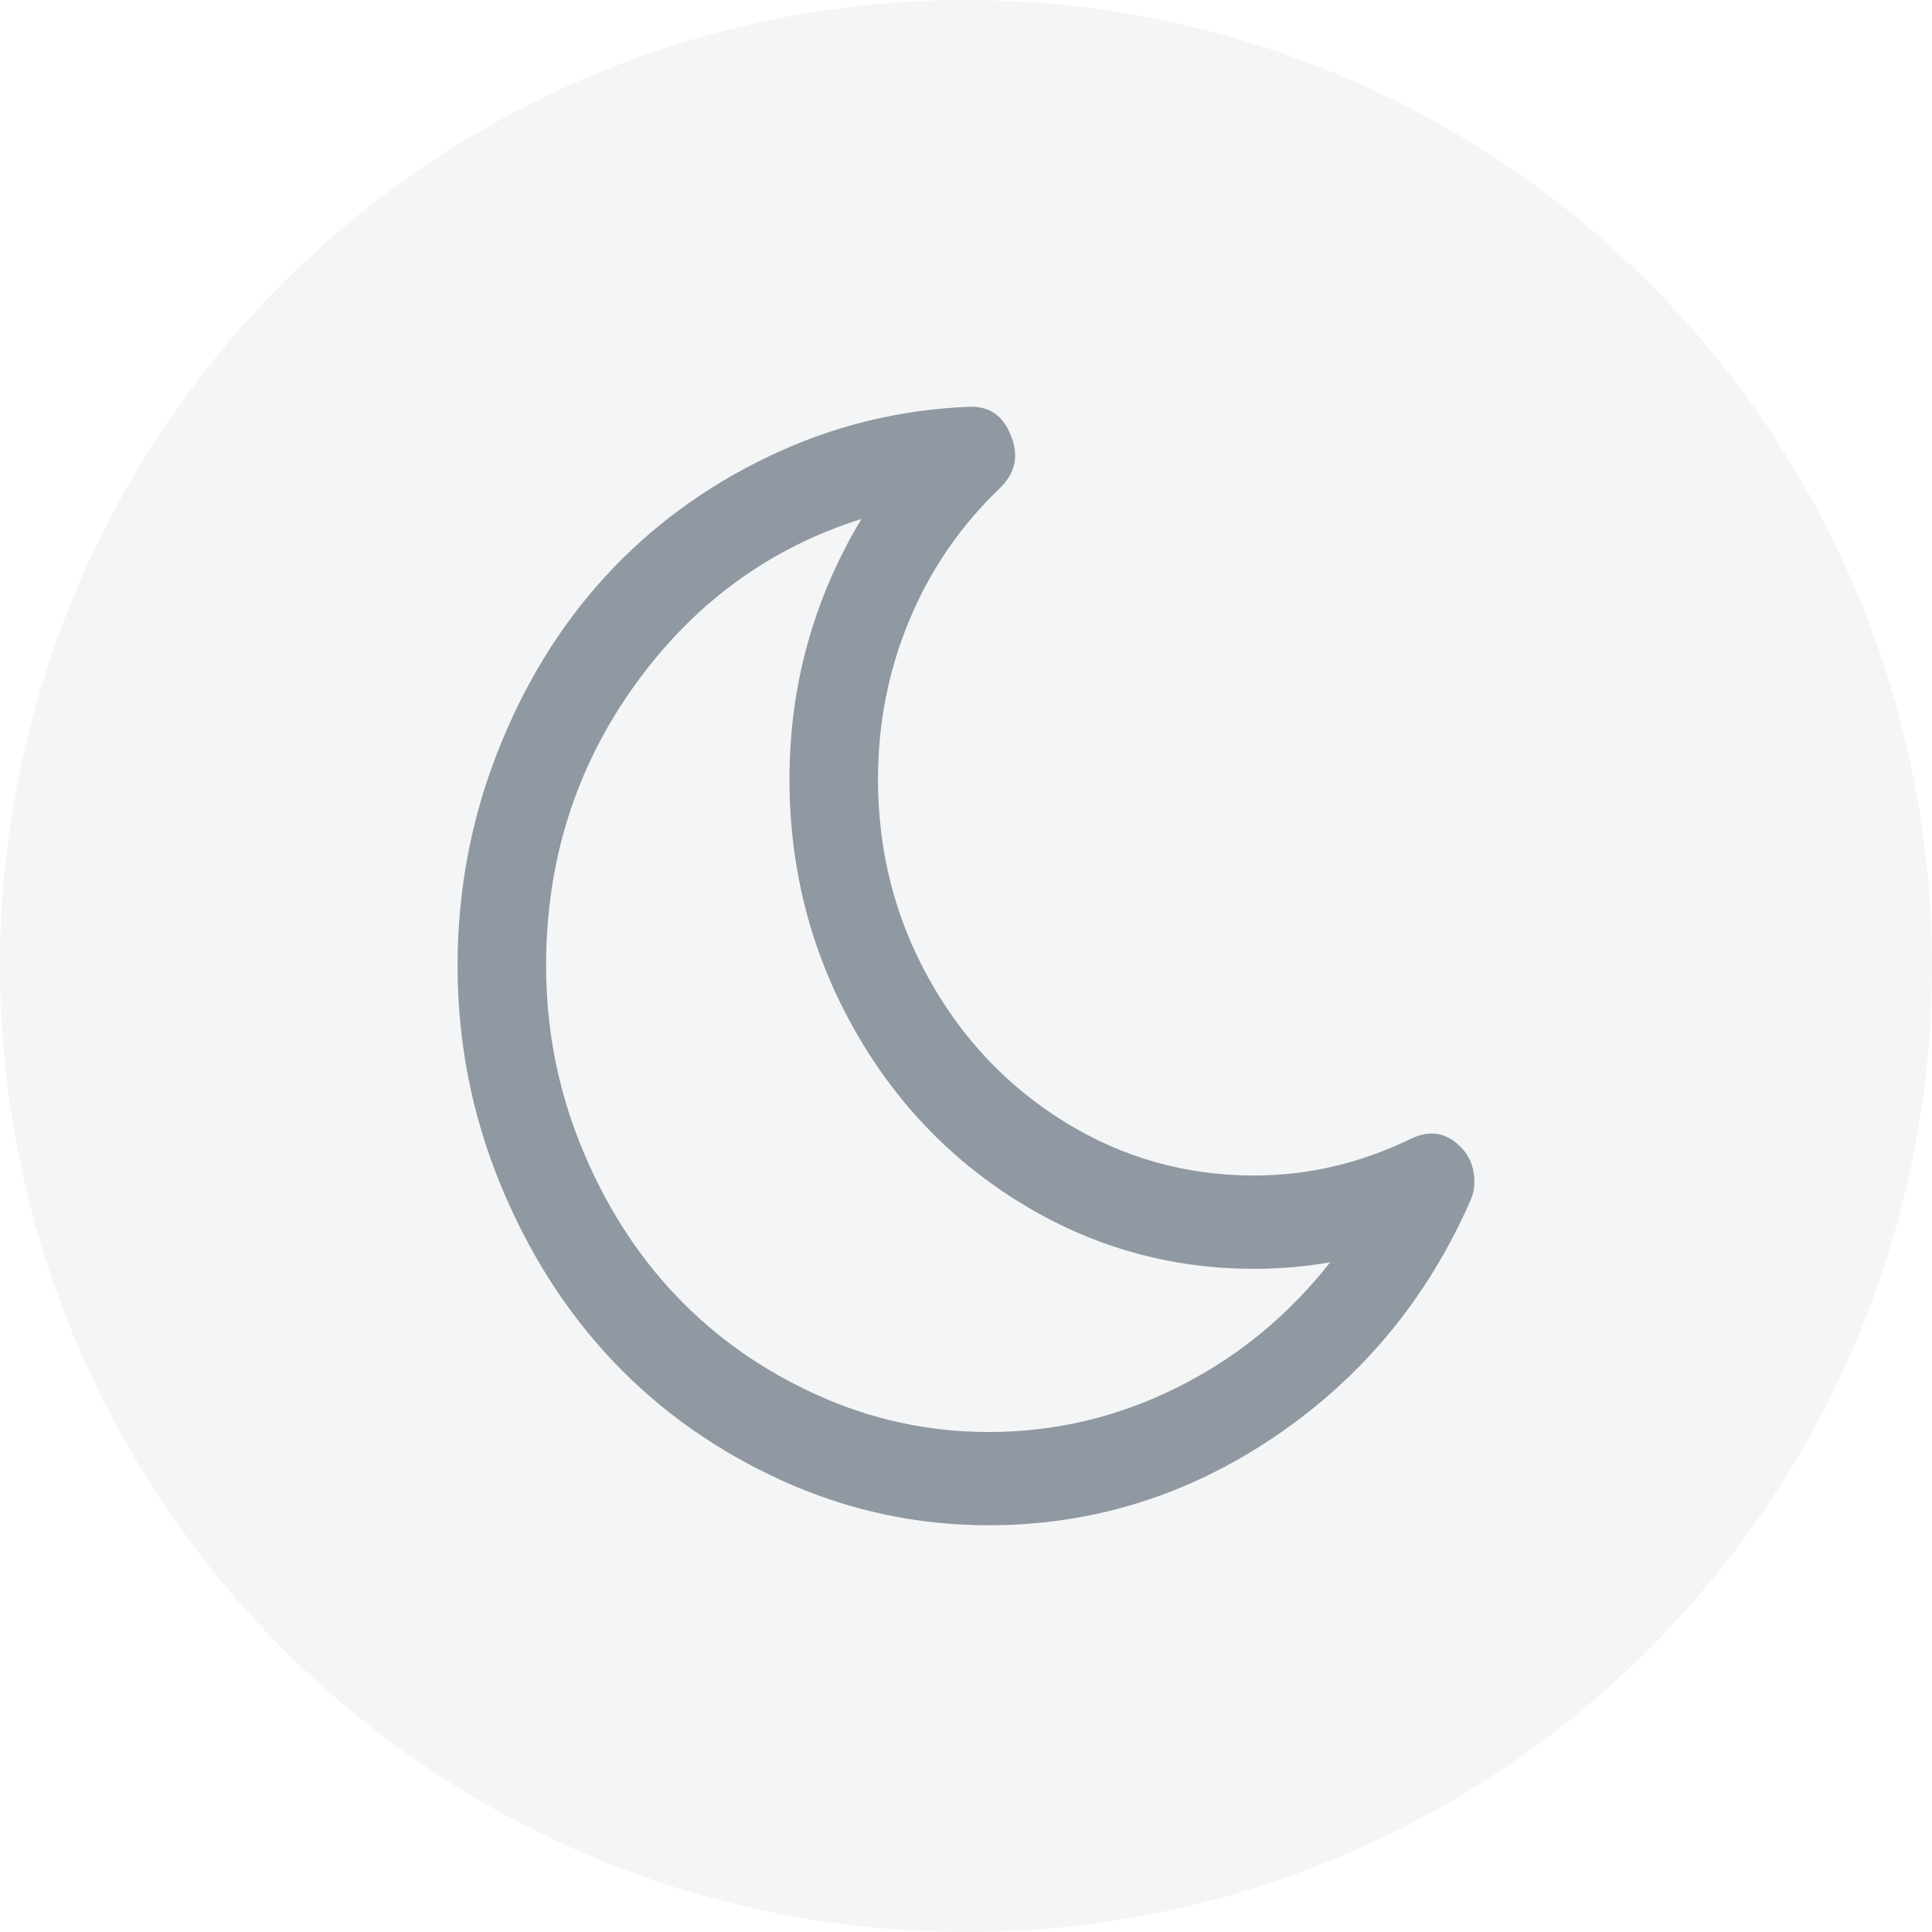 <svg width="38" height="38" viewBox="0 0 38 38" fill="none" xmlns="http://www.w3.org/2000/svg">
<rect width="38" height="38" fill="#E5E5E5"/>
<g clip-path="url(#clip0_0_1)">
<rect width="1200" height="942" transform="translate(-779 -367)" fill="#F4F5F6"/>
<g filter="url(#filter0_d_0_1)">
<rect x="-668" y="-9" width="1058" height="56" rx="6" fill="white"/>
</g>
<circle cx="19" cy="19" r="19" fill="#F4F5F6"/>
<path fill-rule="evenodd" clip-rule="evenodd" d="M28.747 22.577C28.874 22.71 28.954 22.873 28.985 23.064C29.017 23.255 28.997 23.436 28.924 23.608C28.072 25.548 26.787 27.098 25.069 28.259C23.351 29.42 21.476 30 19.445 30C18.031 30 16.68 29.709 15.392 29.126C14.105 28.543 12.994 27.759 12.06 26.776C11.126 25.791 10.383 24.621 9.83 23.264C9.277 21.908 9 20.484 9 18.994C9 17.532 9.261 16.134 9.782 14.802C10.303 13.469 11.011 12.315 11.904 11.341C12.797 10.366 13.864 9.58 15.107 8.983C16.349 8.386 17.663 8.059 19.051 8.001C19.45 7.982 19.726 8.169 19.88 8.56C20.044 8.952 19.975 9.296 19.676 9.592C18.896 10.337 18.3 11.204 17.888 12.193C17.475 13.182 17.269 14.226 17.269 15.325C17.269 16.739 17.6 18.043 18.262 19.237C18.924 20.432 19.821 21.377 20.954 22.075C22.088 22.773 23.325 23.121 24.667 23.121C25.737 23.121 26.771 22.877 27.768 22.39C28.14 22.218 28.466 22.28 28.747 22.577ZM19.445 28.166C20.751 28.166 21.991 27.872 23.165 27.284C24.339 26.697 25.338 25.878 26.163 24.827C25.674 24.913 25.175 24.956 24.667 24.956C23.017 24.956 21.489 24.526 20.084 23.666C18.679 22.806 17.568 21.636 16.752 20.155C15.936 18.674 15.528 17.064 15.528 15.325C15.528 13.49 15.999 11.785 16.942 10.208C15.12 10.782 13.631 11.876 12.475 13.49C11.319 15.105 10.741 16.939 10.741 18.994C10.741 20.236 10.972 21.423 11.434 22.555C11.897 23.687 12.516 24.662 13.291 25.478C14.066 26.296 14.991 26.948 16.065 27.435C17.14 27.922 18.266 28.166 19.445 28.166Z" fill="#9098A1"/>
</g>
<defs>
<filter id="filter0_d_0_1" x="-669" y="-9" width="1060" height="58" filterUnits="userSpaceOnUse" color-interpolation-filters="sRGB">
<feFlood flood-opacity="0" result="BackgroundImageFix"/>
<feColorMatrix in="SourceAlpha" type="matrix" values="0 0 0 0 0 0 0 0 0 0 0 0 0 0 0 0 0 0 127 0" result="hardAlpha"/>
<feOffset dy="1"/>
<feGaussianBlur stdDeviation="0.5"/>
<feColorMatrix type="matrix" values="0 0 0 0 0.176 0 0 0 0 0.231 0 0 0 0 0.306 0 0 0 0.06 0"/>
<feBlend mode="normal" in2="BackgroundImageFix" result="effect1_dropShadow_0_1"/>
<feBlend mode="normal" in="SourceGraphic" in2="effect1_dropShadow_0_1" result="shape"/>
</filter>
<clipPath id="clip0_0_1">
<rect width="1200" height="942" fill="white" transform="translate(-779 -367)"/>
</clipPath>
</defs>
</svg>
